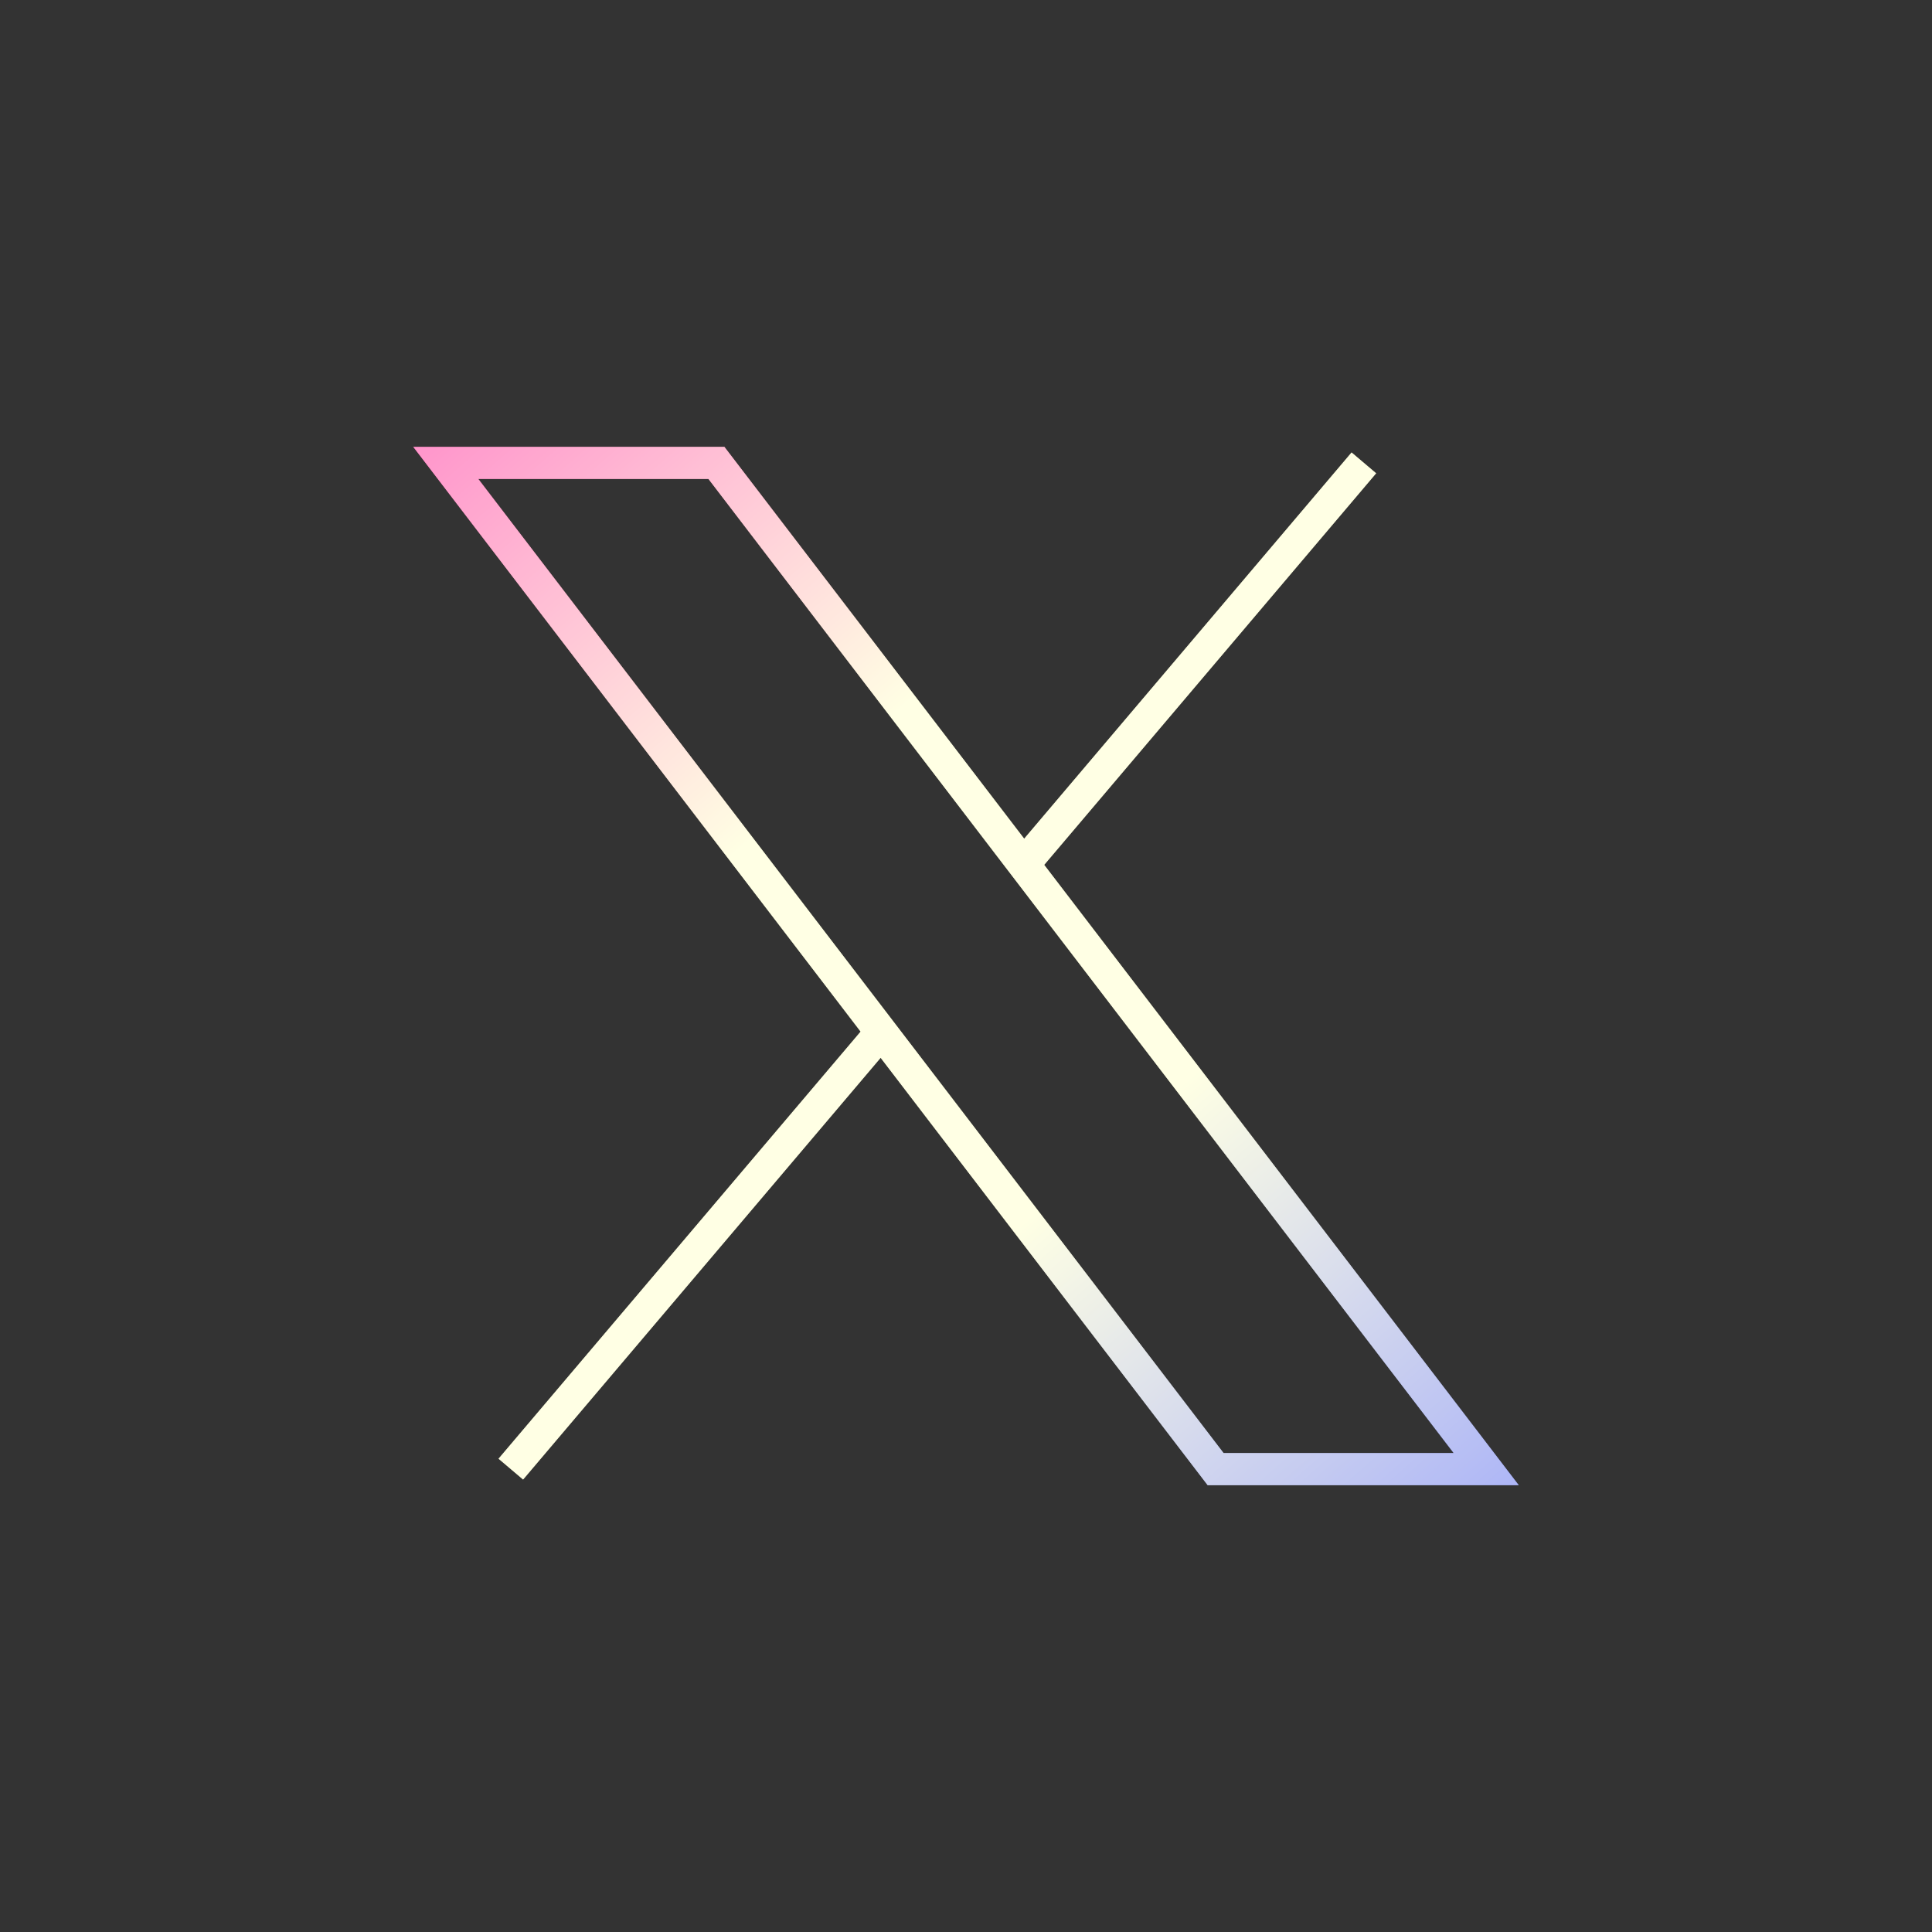 <svg width="60" height="60" viewBox="0 0 60 60" fill="none" xmlns="http://www.w3.org/2000/svg">
<rect x="0" y="0" width="60" height="60" fill="#333333" stroke="none"/>
<path d="M42.356 14.375L31.787 26.843M15.864 45.625L27.369 32.054M27.369 32.054L37.752 45.625H46.156L31.787 26.843M27.369 32.054L13.844 14.376H22.249L31.787 26.843" stroke="url(#paint0_linear_1395_707)"/>
<path d="M42.356 14.375L31.787 26.843M15.864 45.625L27.369 32.054M27.369 32.054L37.752 45.625H46.156L31.787 26.843M27.369 32.054L13.844 14.376H22.249L31.787 26.843" stroke="white" stroke-opacity="0.53"/>
<defs>
<linearGradient id="paint0_linear_1395_707" x1="8.525" y1="13.032" x2="46.797" y2="56.849" gradientUnits="userSpaceOnUse">
<stop stop-color="#5200FF"/>
<stop offset="0.023" stop-color="#FF008A"/>
<stop offset="0.337" stop-color="#FEFFC5"/>
<stop offset="0.586" stop-color="#FEFFC5"/>
<stop offset="1" stop-color="#001AFF"/>
</linearGradient>
</defs>
</svg>
